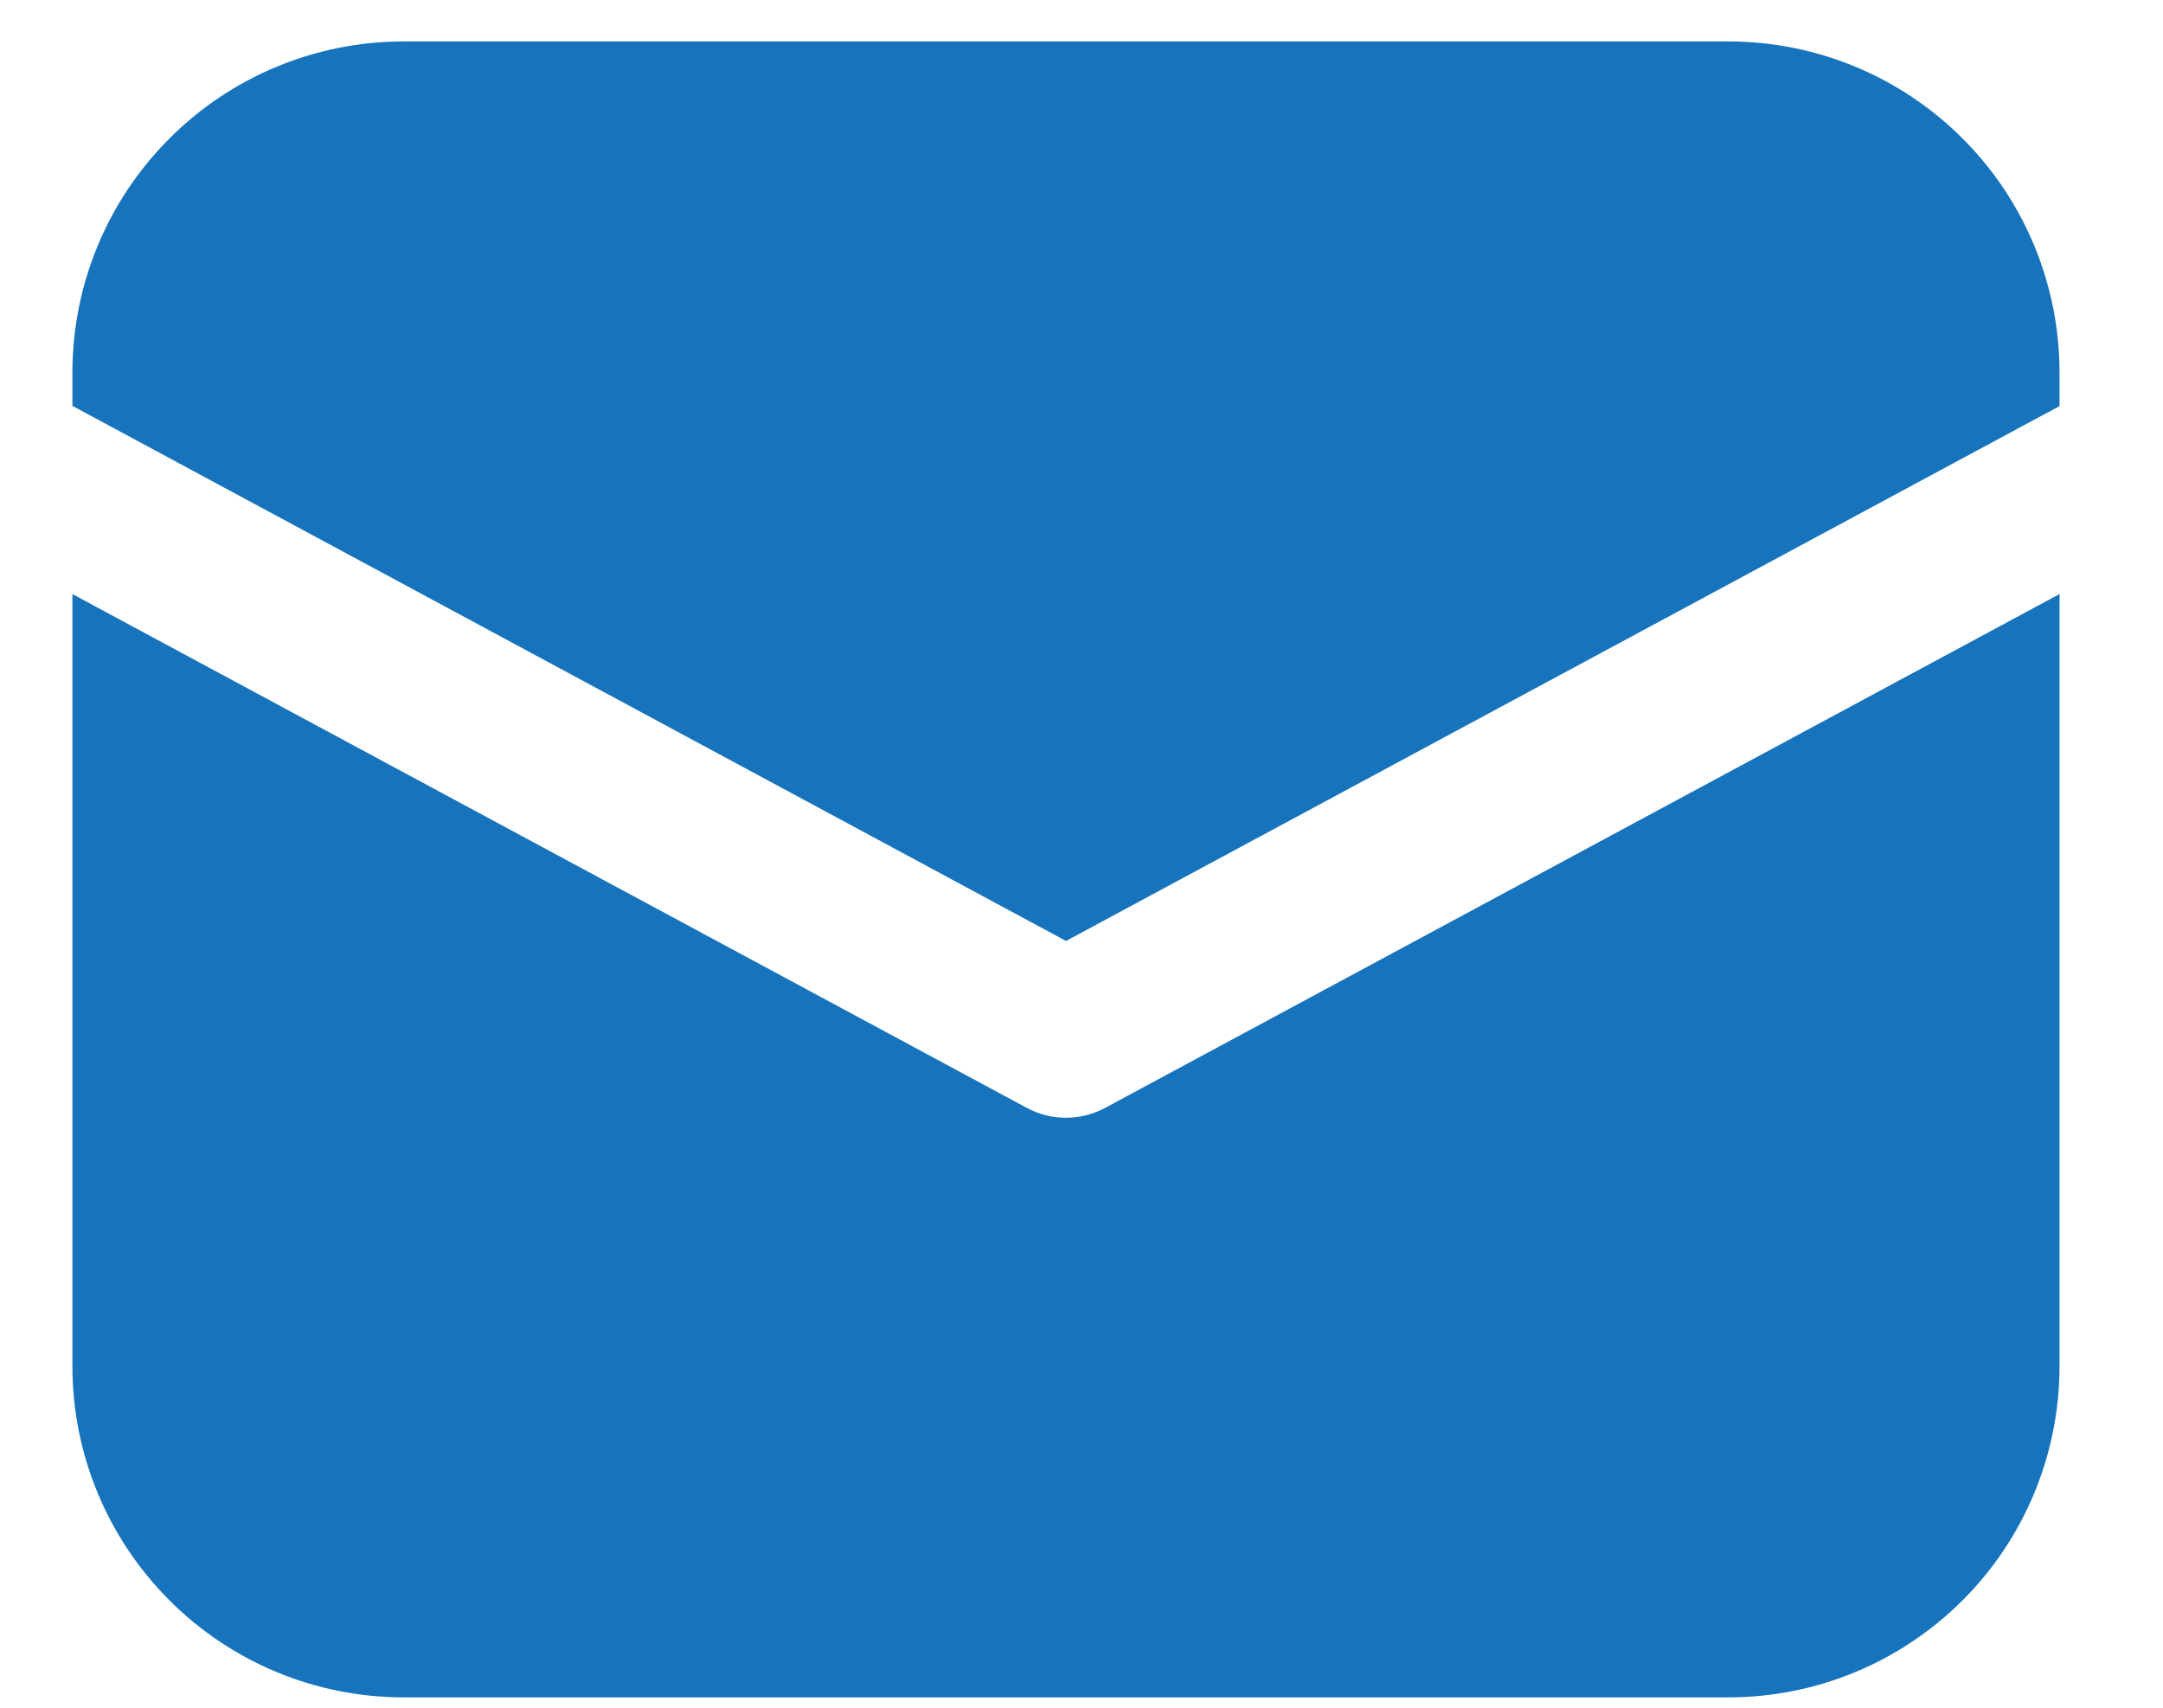 <svg width="19" height="15" viewBox="0 0 19 15" fill="none" xmlns="http://www.w3.org/2000/svg">
<path d="M3.546 0.364C2.774 0.364 2.034 0.67 1.489 1.216C0.943 1.761 0.636 2.501 0.636 3.273V3.565L9.364 8.265L18.091 3.567V3.273C18.091 2.501 17.785 1.761 17.239 1.216C16.693 0.67 15.954 0.364 15.182 0.364H3.546ZM18.091 5.218L9.708 9.731C9.603 9.788 9.484 9.818 9.364 9.818C9.243 9.818 9.125 9.788 9.019 9.731L0.636 5.218V12C0.636 12.772 0.943 13.512 1.489 14.057C2.034 14.603 2.774 14.909 3.546 14.909H15.182C15.954 14.909 16.693 14.603 17.239 14.057C17.785 13.512 18.091 12.772 18.091 12V5.218Z" fill="#1773BC"/>
</svg>
